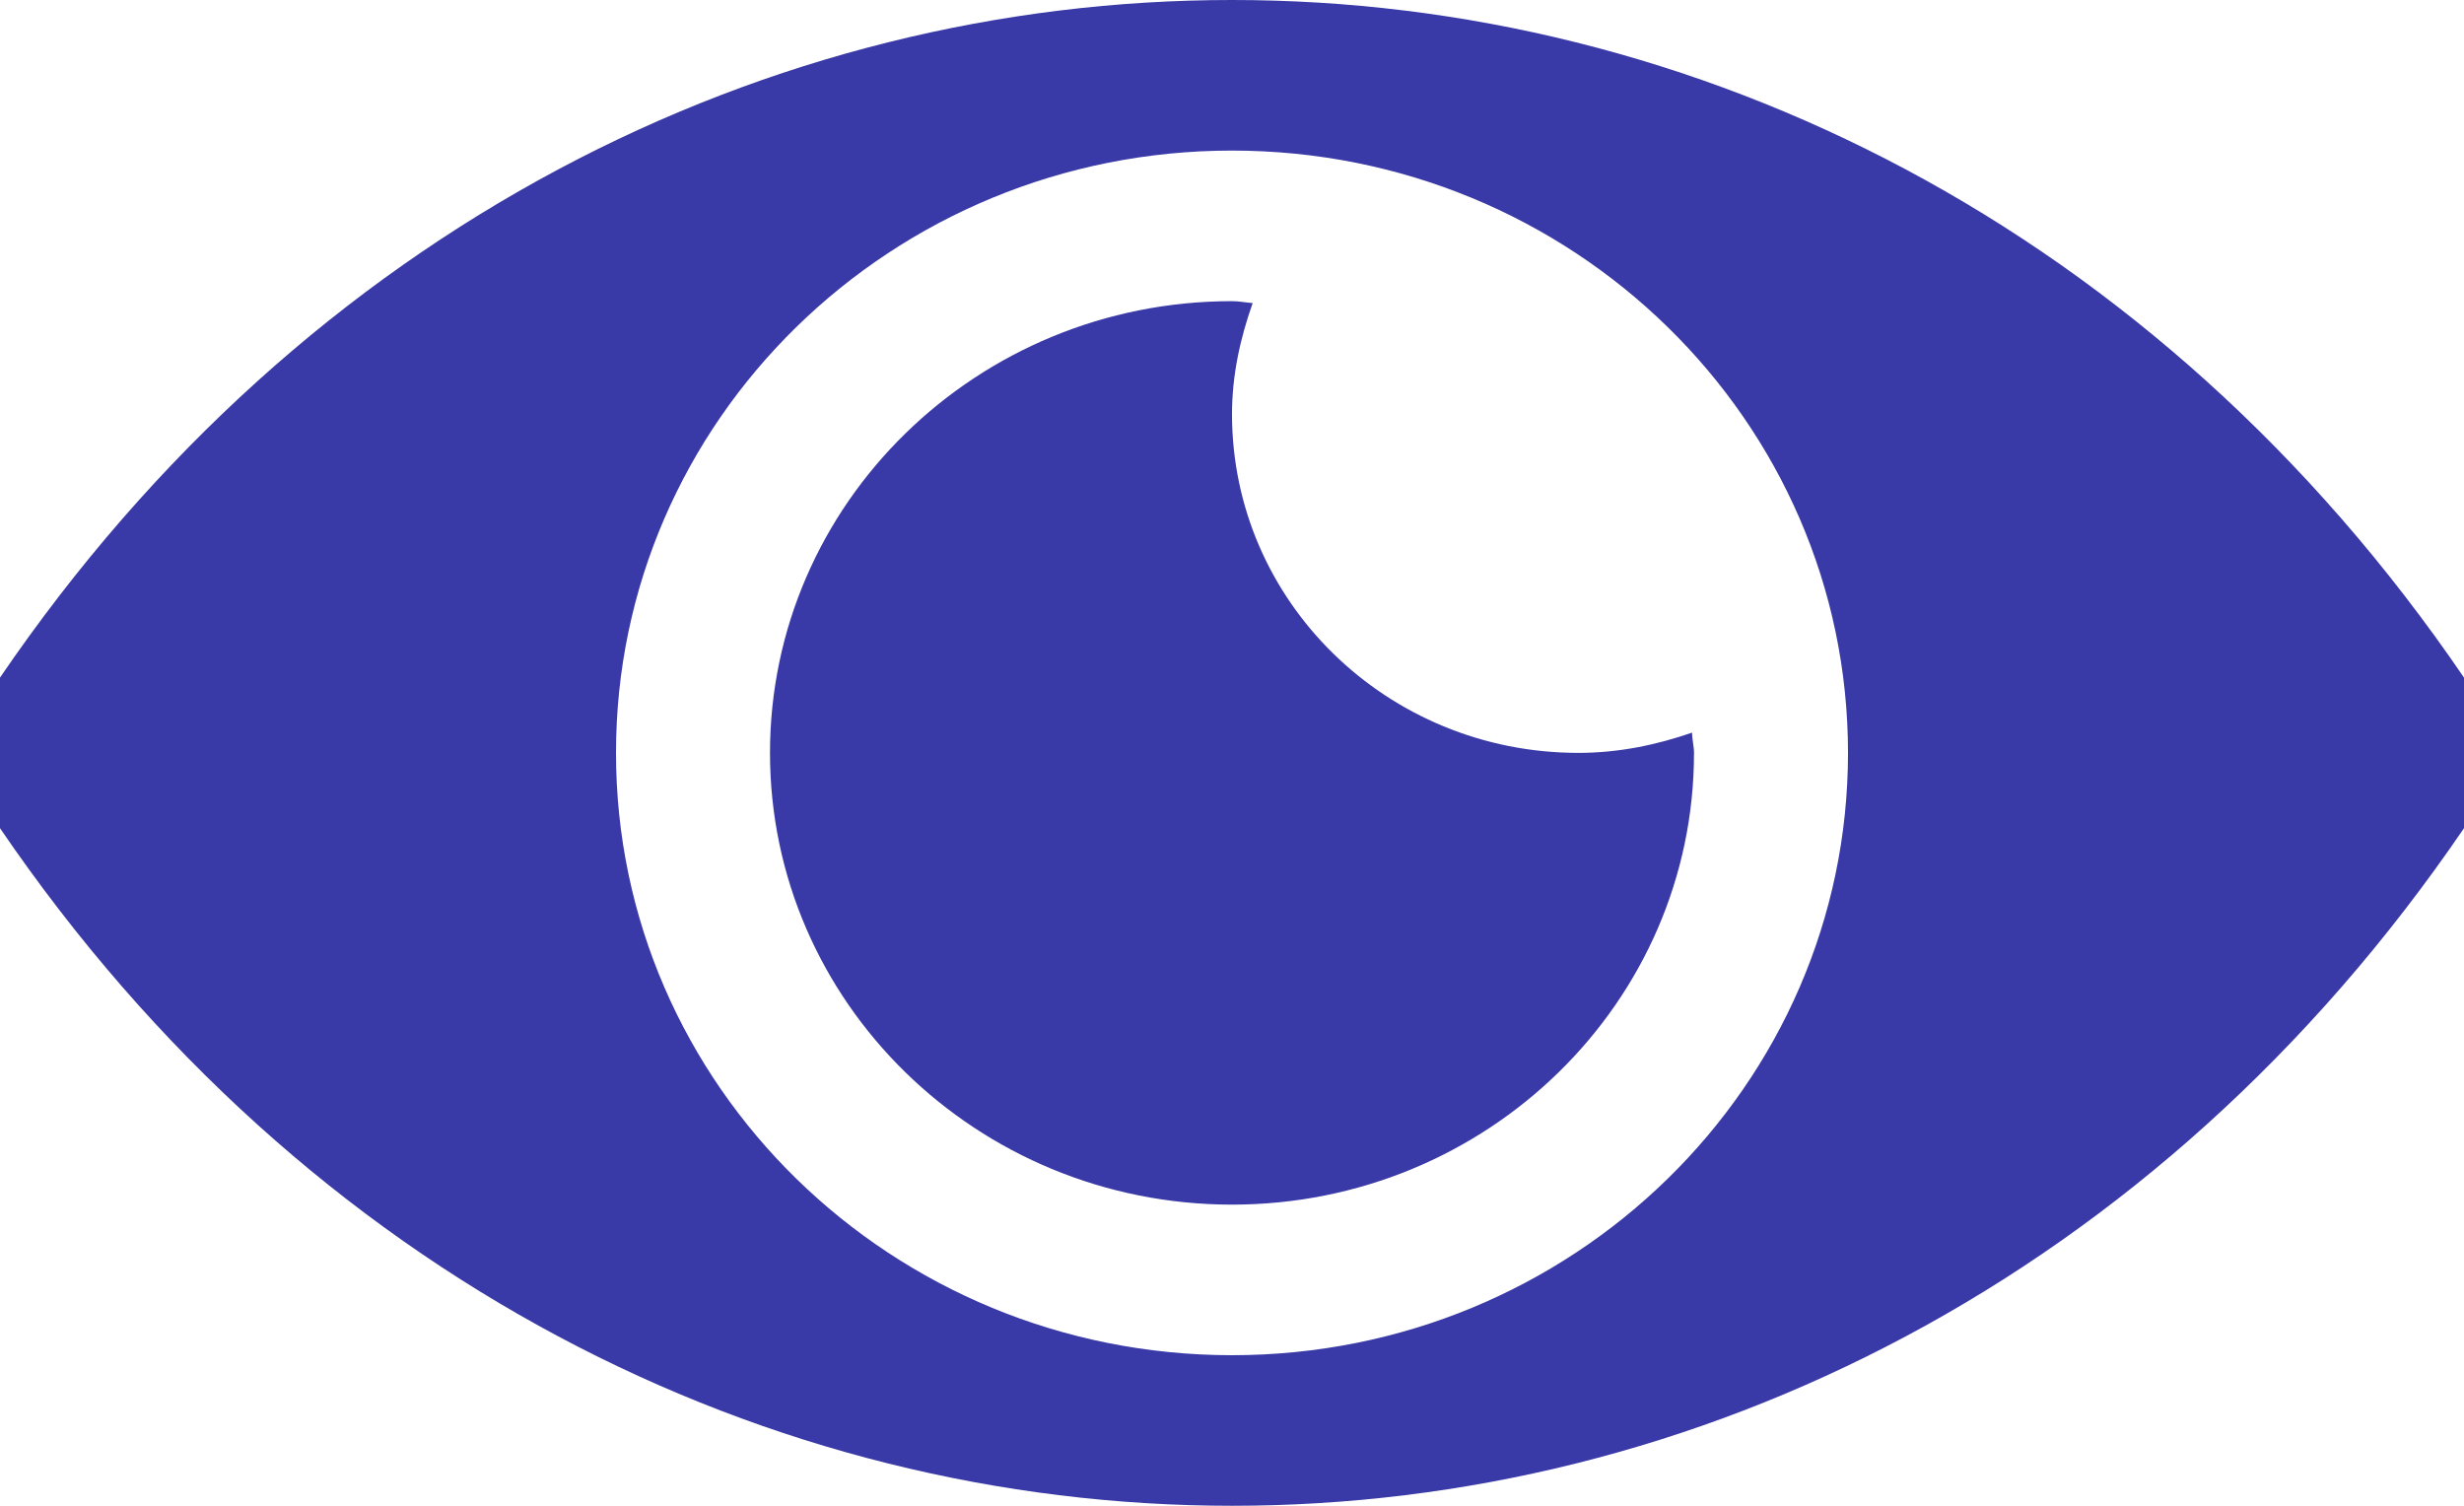<svg width="18" height="11" viewBox="0 0 18 11" fill="none" xmlns="http://www.w3.org/2000/svg">
<path d="M0 4.95V6.05C4.5 12.65 13.5 12.65 18 6.05V4.95C13.5 -1.65 4.5 -1.65 0 4.95ZM9 9.9C6.514 9.9 4.5 7.93 4.5 5.5C4.5 3.07 6.514 1.1 9 1.1C11.486 1.1 13.5 3.07 13.5 5.5C13.5 7.93 11.486 9.9 9 9.9ZM9 3.025C9 2.74 9.06 2.472 9.151 2.214C9.098 2.21 9.053 2.2 9 2.2C7.137 2.2 5.625 3.678 5.625 5.5C5.625 7.322 7.137 8.8 9 8.8C10.863 8.8 12.375 7.322 12.375 5.5C12.375 5.448 12.361 5.404 12.361 5.352C12.101 5.442 11.823 5.5 11.531 5.5C10.132 5.5 9 4.393 9 3.025Z" fill="#3939A7"/>
</svg>
